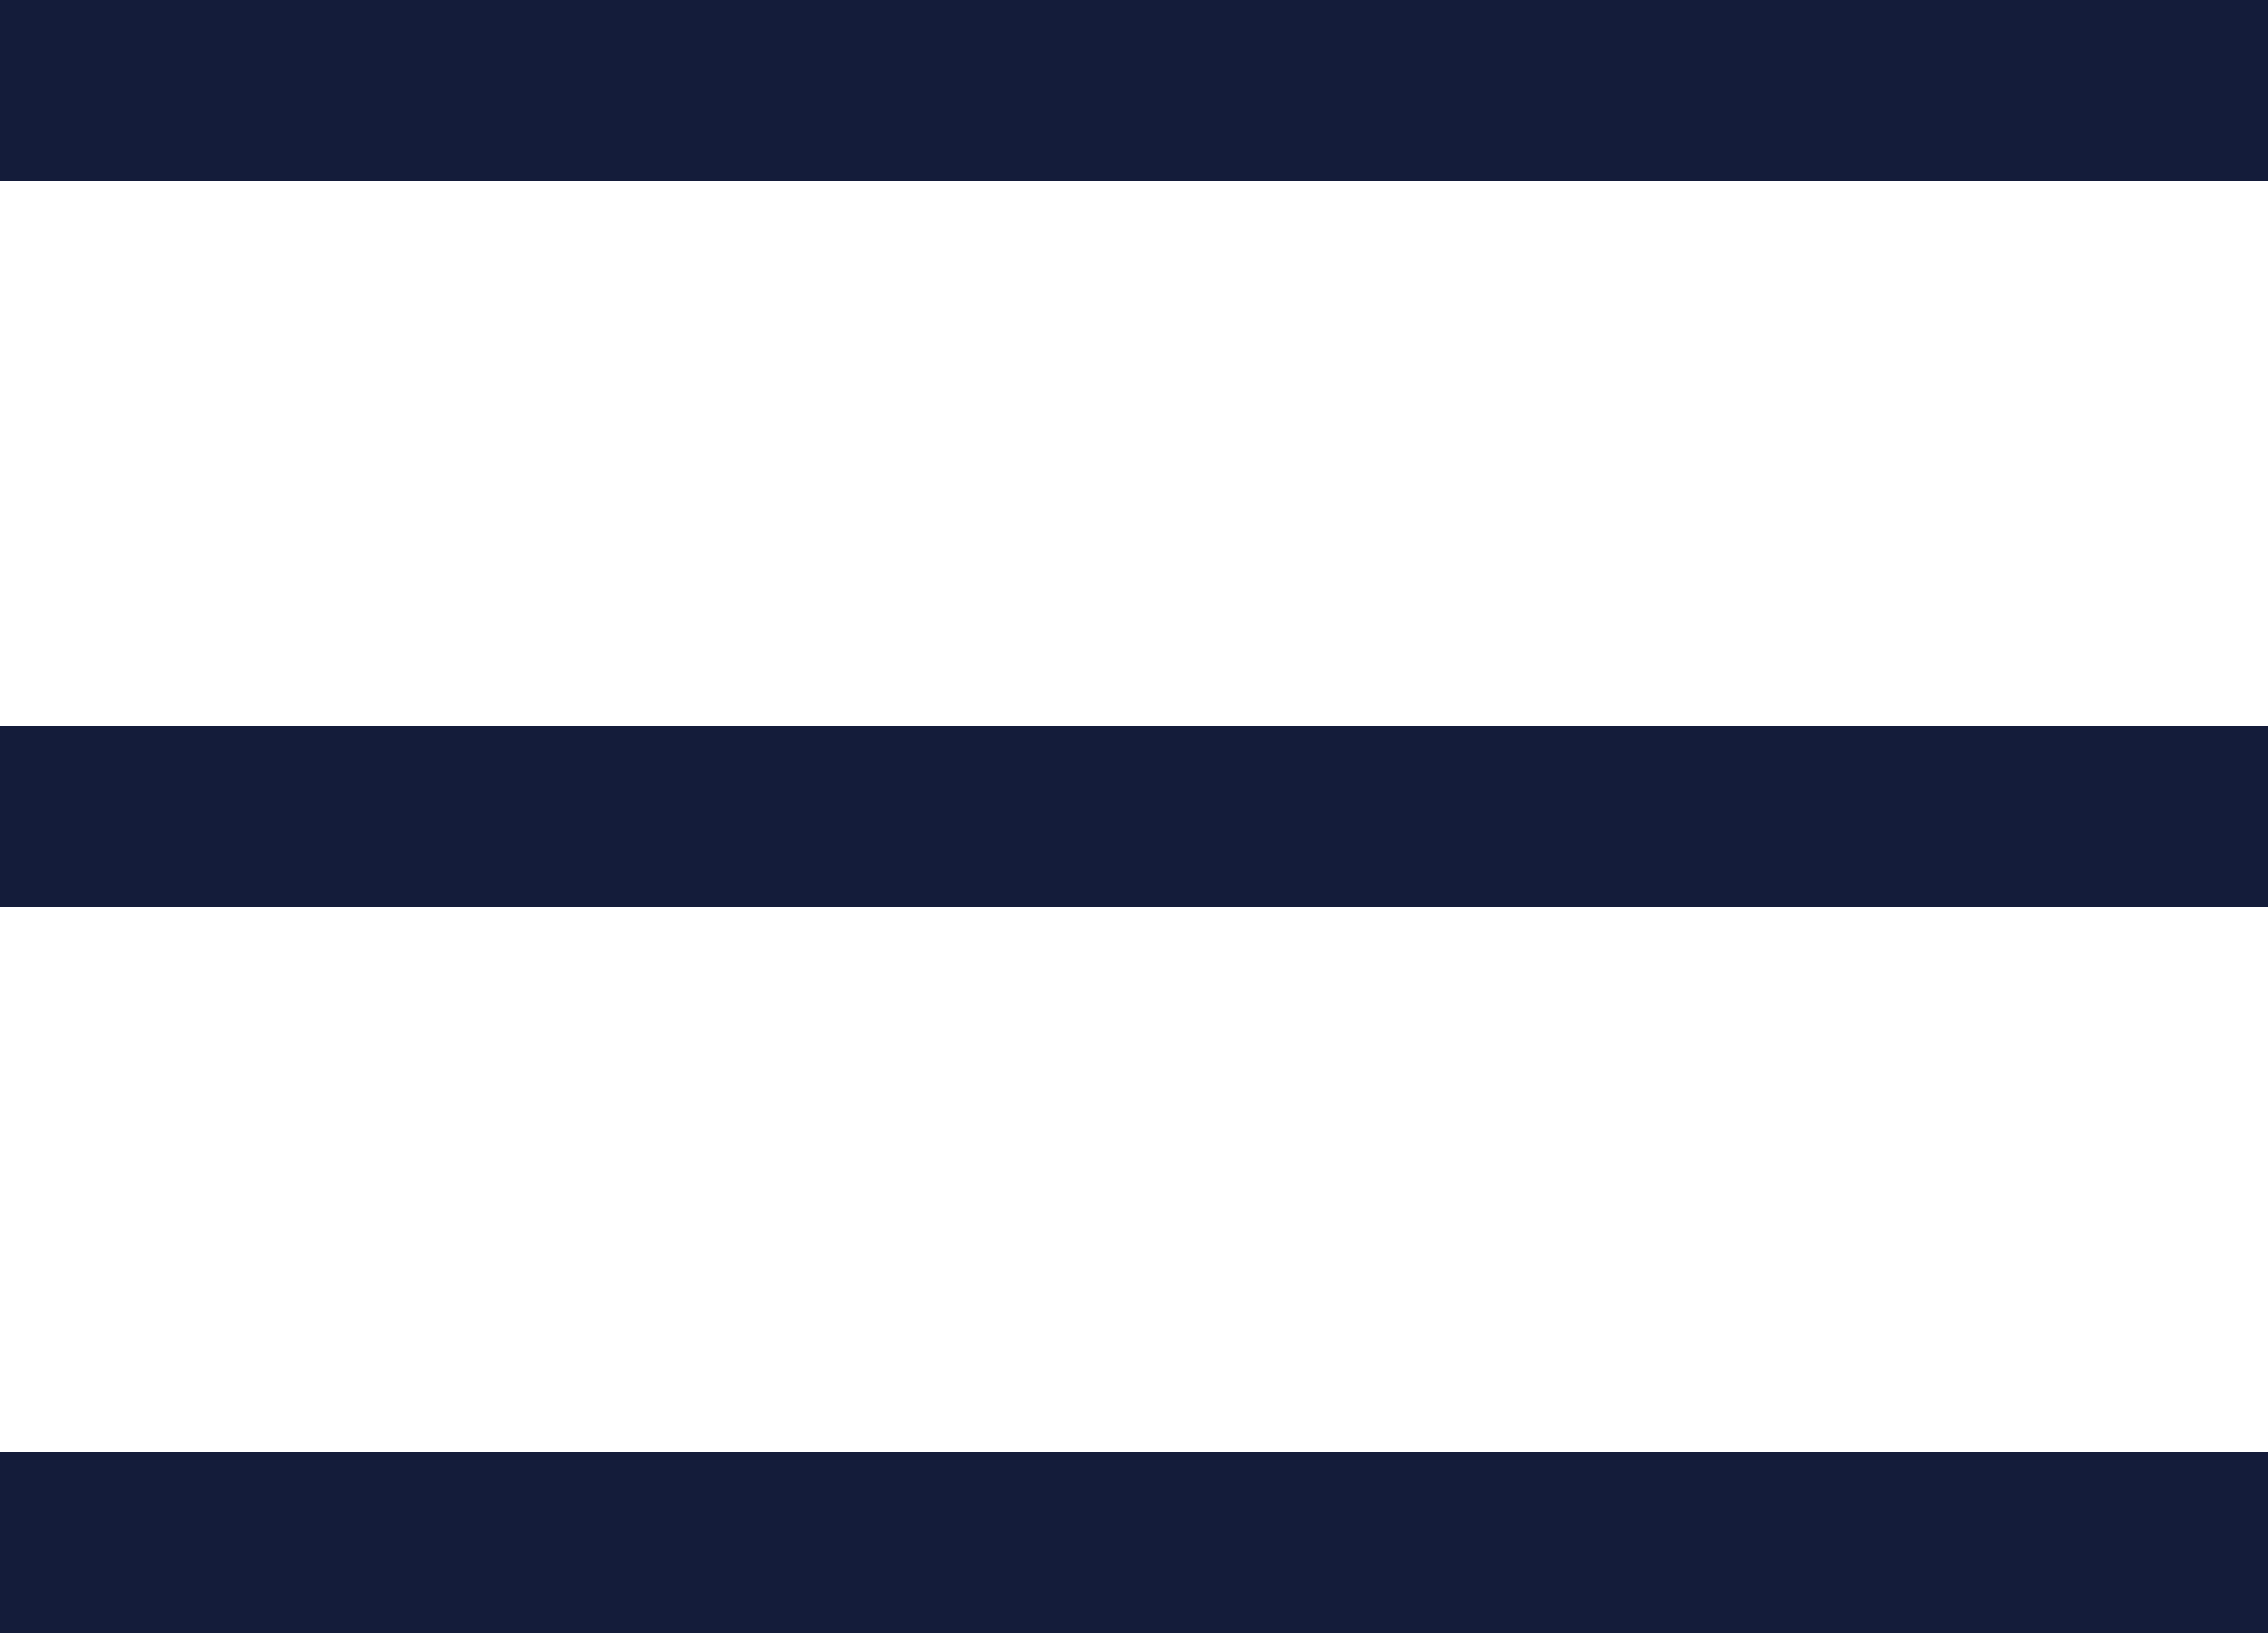 <svg width="25" height="18" viewBox="0 0 25 18" fill="none" xmlns="http://www.w3.org/2000/svg">
<rect width="25" height="2" fill="#141C3A"/>
<rect y="8" width="25" height="2" fill="#141C3A"/>
<rect y="16" width="25" height="2" fill="#141C3A"/>
</svg>
